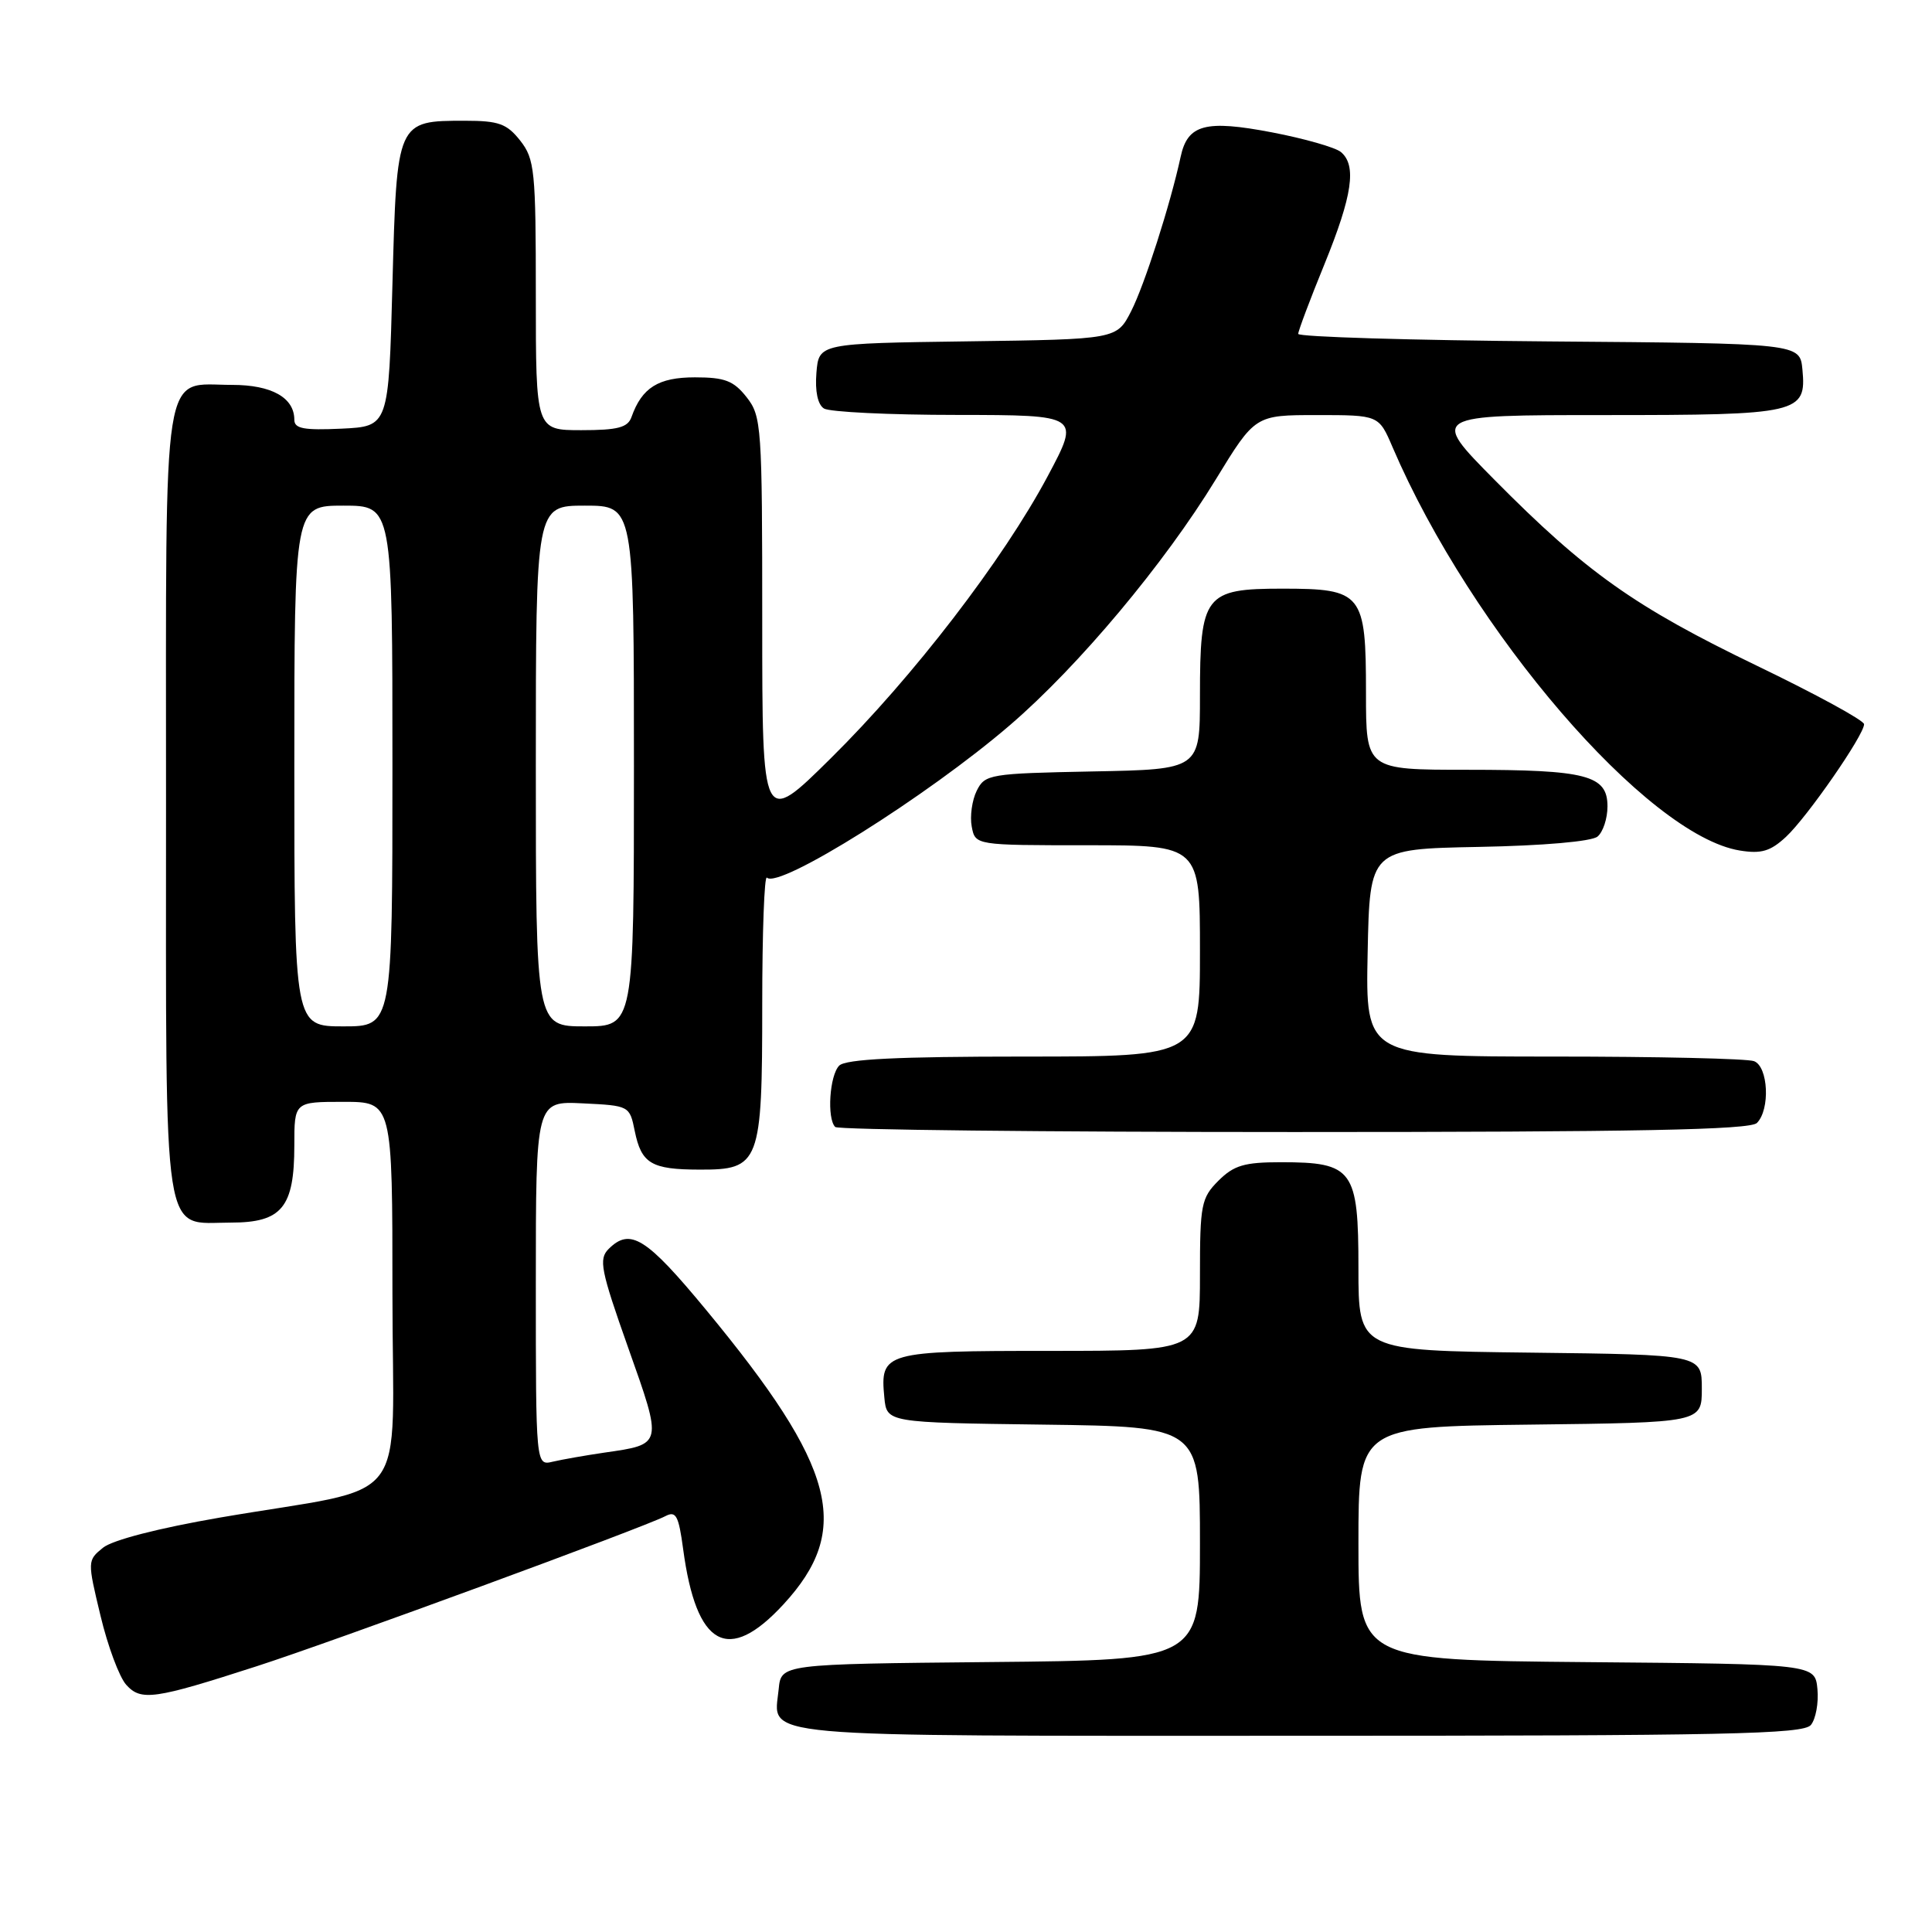 <?xml version="1.0" encoding="UTF-8" standalone="no"?>
<!DOCTYPE svg PUBLIC "-//W3C//DTD SVG 1.1//EN" "http://www.w3.org/Graphics/SVG/1.1/DTD/svg11.dtd" >
<svg xmlns="http://www.w3.org/2000/svg" xmlns:xlink="http://www.w3.org/1999/xlink" version="1.1" viewBox="0 0 256 256">
 <g >
 <path fill="currentColor"
d=" M 239.95 228.57 C 240.60 227.78 240.99 225.64 240.82 223.82 C 240.50 220.50 240.50 220.50 210.25 220.24 C 180.00 219.97 180.00 219.97 180.00 204.50 C 180.00 189.04 180.00 189.04 202.75 188.77 C 225.50 188.50 225.50 188.50 225.50 184.00 C 225.50 179.50 225.50 179.50 202.75 179.23 C 180.00 178.96 180.00 178.96 180.00 168.04 C 180.00 154.98 179.29 154.00 169.73 154.00 C 164.88 154.00 163.50 154.41 161.45 156.45 C 159.17 158.73 159.00 159.62 159.00 168.95 C 159.00 179.00 159.00 179.00 139.12 179.00 C 117.13 179.00 116.60 179.15 117.18 185.18 C 117.50 188.50 117.50 188.50 138.25 188.77 C 159.00 189.04 159.00 189.04 159.00 204.50 C 159.00 219.97 159.00 219.97 131.25 220.23 C 103.50 220.50 103.50 220.50 103.18 223.82 C 102.55 230.36 98.54 230.00 172.00 230.00 C 228.77 230.00 238.93 229.79 239.95 228.57 Z  M 34.00 220.79 C 44.03 217.56 85.34 202.38 88.16 200.90 C 89.57 200.16 89.92 200.81 90.52 205.26 C 92.26 218.22 96.47 220.55 103.81 212.59 C 112.97 202.65 110.82 194.45 93.58 173.59 C 85.62 163.96 83.51 162.64 80.64 165.50 C 79.31 166.84 79.59 168.28 83.24 178.59 C 87.83 191.53 87.86 191.36 80.08 192.48 C 77.56 192.85 74.49 193.39 73.25 193.68 C 71.00 194.22 71.00 194.22 71.00 170.06 C 71.00 145.90 71.00 145.90 77.21 146.20 C 83.39 146.50 83.43 146.52 84.11 149.88 C 84.99 154.18 86.30 154.97 92.69 154.98 C 100.68 155.01 101.00 154.17 101.00 133.11 C 101.00 123.52 101.28 115.95 101.62 116.29 C 103.19 117.85 122.92 105.47 133.85 96.06 C 142.92 88.26 154.27 74.71 161.09 63.54 C 166.31 55.00 166.31 55.00 174.50 55.00 C 182.70 55.00 182.70 55.00 184.52 59.25 C 194.98 83.65 218.27 110.71 230.54 112.70 C 233.38 113.16 234.59 112.80 236.65 110.89 C 239.46 108.28 247.00 97.40 247.00 95.96 C 247.00 95.46 240.59 91.97 232.75 88.19 C 216.62 80.41 210.14 75.82 198.02 63.57 C 189.54 55.00 189.54 55.00 212.58 55.00 C 238.43 55.00 239.38 54.78 238.83 48.96 C 238.50 45.50 238.50 45.50 205.25 45.24 C 186.96 45.09 172.01 44.64 172.02 44.24 C 172.03 43.83 173.59 39.67 175.50 35.00 C 179.21 25.89 179.79 21.90 177.67 20.14 C 176.93 19.53 172.83 18.36 168.55 17.54 C 159.72 15.85 157.36 16.48 156.44 20.78 C 155.07 27.11 151.66 37.74 149.89 41.22 C 147.98 44.96 147.98 44.96 128.24 45.23 C 108.50 45.50 108.50 45.50 108.18 49.40 C 107.98 51.84 108.35 53.61 109.18 54.13 C 109.91 54.59 117.84 54.98 126.82 54.98 C 143.14 55.00 143.14 55.00 138.83 63.09 C 132.93 74.16 120.98 89.71 110.08 100.48 C 101.00 109.46 101.00 109.46 101.00 82.36 C 101.00 56.47 100.91 55.15 98.93 52.63 C 97.21 50.45 96.05 50.00 92.08 50.00 C 87.24 50.00 85.06 51.36 83.68 55.25 C 83.19 56.65 81.87 57.00 77.03 57.00 C 71.00 57.00 71.00 57.00 71.00 39.13 C 71.00 22.58 70.85 21.08 68.93 18.63 C 67.16 16.39 66.08 16.00 61.62 16.00 C 52.57 16.00 52.58 15.98 52.00 37.67 C 51.50 56.50 51.50 56.50 45.25 56.80 C 40.27 57.03 39.00 56.80 39.00 55.62 C 39.00 52.69 35.99 51.00 30.76 51.00 C 21.35 51.00 22.00 46.91 22.00 106.33 C 22.00 165.85 21.41 162.00 30.60 162.00 C 37.35 162.00 39.00 159.99 39.00 151.78 C 39.00 146.00 39.00 146.00 45.50 146.00 C 52.00 146.00 52.00 146.00 52.00 171.42 C 52.00 200.49 54.96 196.65 29.12 201.09 C 21.01 202.49 14.91 204.06 13.65 205.08 C 11.58 206.76 11.57 206.83 13.32 214.10 C 14.28 218.13 15.82 222.25 16.73 223.25 C 18.69 225.42 20.42 225.18 34.00 220.79 Z  M 232.80 148.80 C 234.58 147.02 234.31 141.33 232.42 140.61 C 231.55 140.27 219.61 140.00 205.89 140.00 C 180.94 140.00 180.94 140.00 181.22 126.25 C 181.50 112.50 181.50 112.50 195.93 112.22 C 204.49 112.06 210.90 111.50 211.68 110.85 C 212.41 110.25 213.00 108.45 213.00 106.85 C 213.00 102.72 210.25 102.00 194.43 102.00 C 181.00 102.00 181.00 102.00 181.00 91.83 C 181.00 78.59 180.53 78.00 169.90 78.00 C 159.63 78.00 159.00 78.82 159.00 92.20 C 159.00 101.95 159.00 101.95 144.78 102.22 C 131.11 102.49 130.51 102.59 129.42 104.78 C 128.80 106.03 128.50 108.17 128.76 109.53 C 129.23 112.00 129.23 112.00 144.12 112.00 C 159.00 112.00 159.00 112.00 159.00 126.00 C 159.00 140.00 159.00 140.00 135.70 140.00 C 118.91 140.00 112.06 140.34 111.20 141.20 C 109.92 142.48 109.55 148.21 110.67 149.33 C 111.03 149.70 138.39 150.00 171.47 150.00 C 216.90 150.00 231.89 149.71 232.80 148.80 Z  M 39.00 101.50 C 39.00 67.00 39.00 67.00 45.50 67.00 C 52.00 67.00 52.00 67.00 52.00 101.50 C 52.00 136.00 52.00 136.00 45.50 136.00 C 39.00 136.00 39.00 136.00 39.00 101.50 Z  M 71.00 101.50 C 71.00 67.00 71.00 67.00 77.50 67.00 C 84.00 67.00 84.00 67.00 84.00 101.50 C 84.00 136.00 84.00 136.00 77.50 136.00 C 71.00 136.00 71.00 136.00 71.00 101.50 Z "/>
</g>
</svg>
